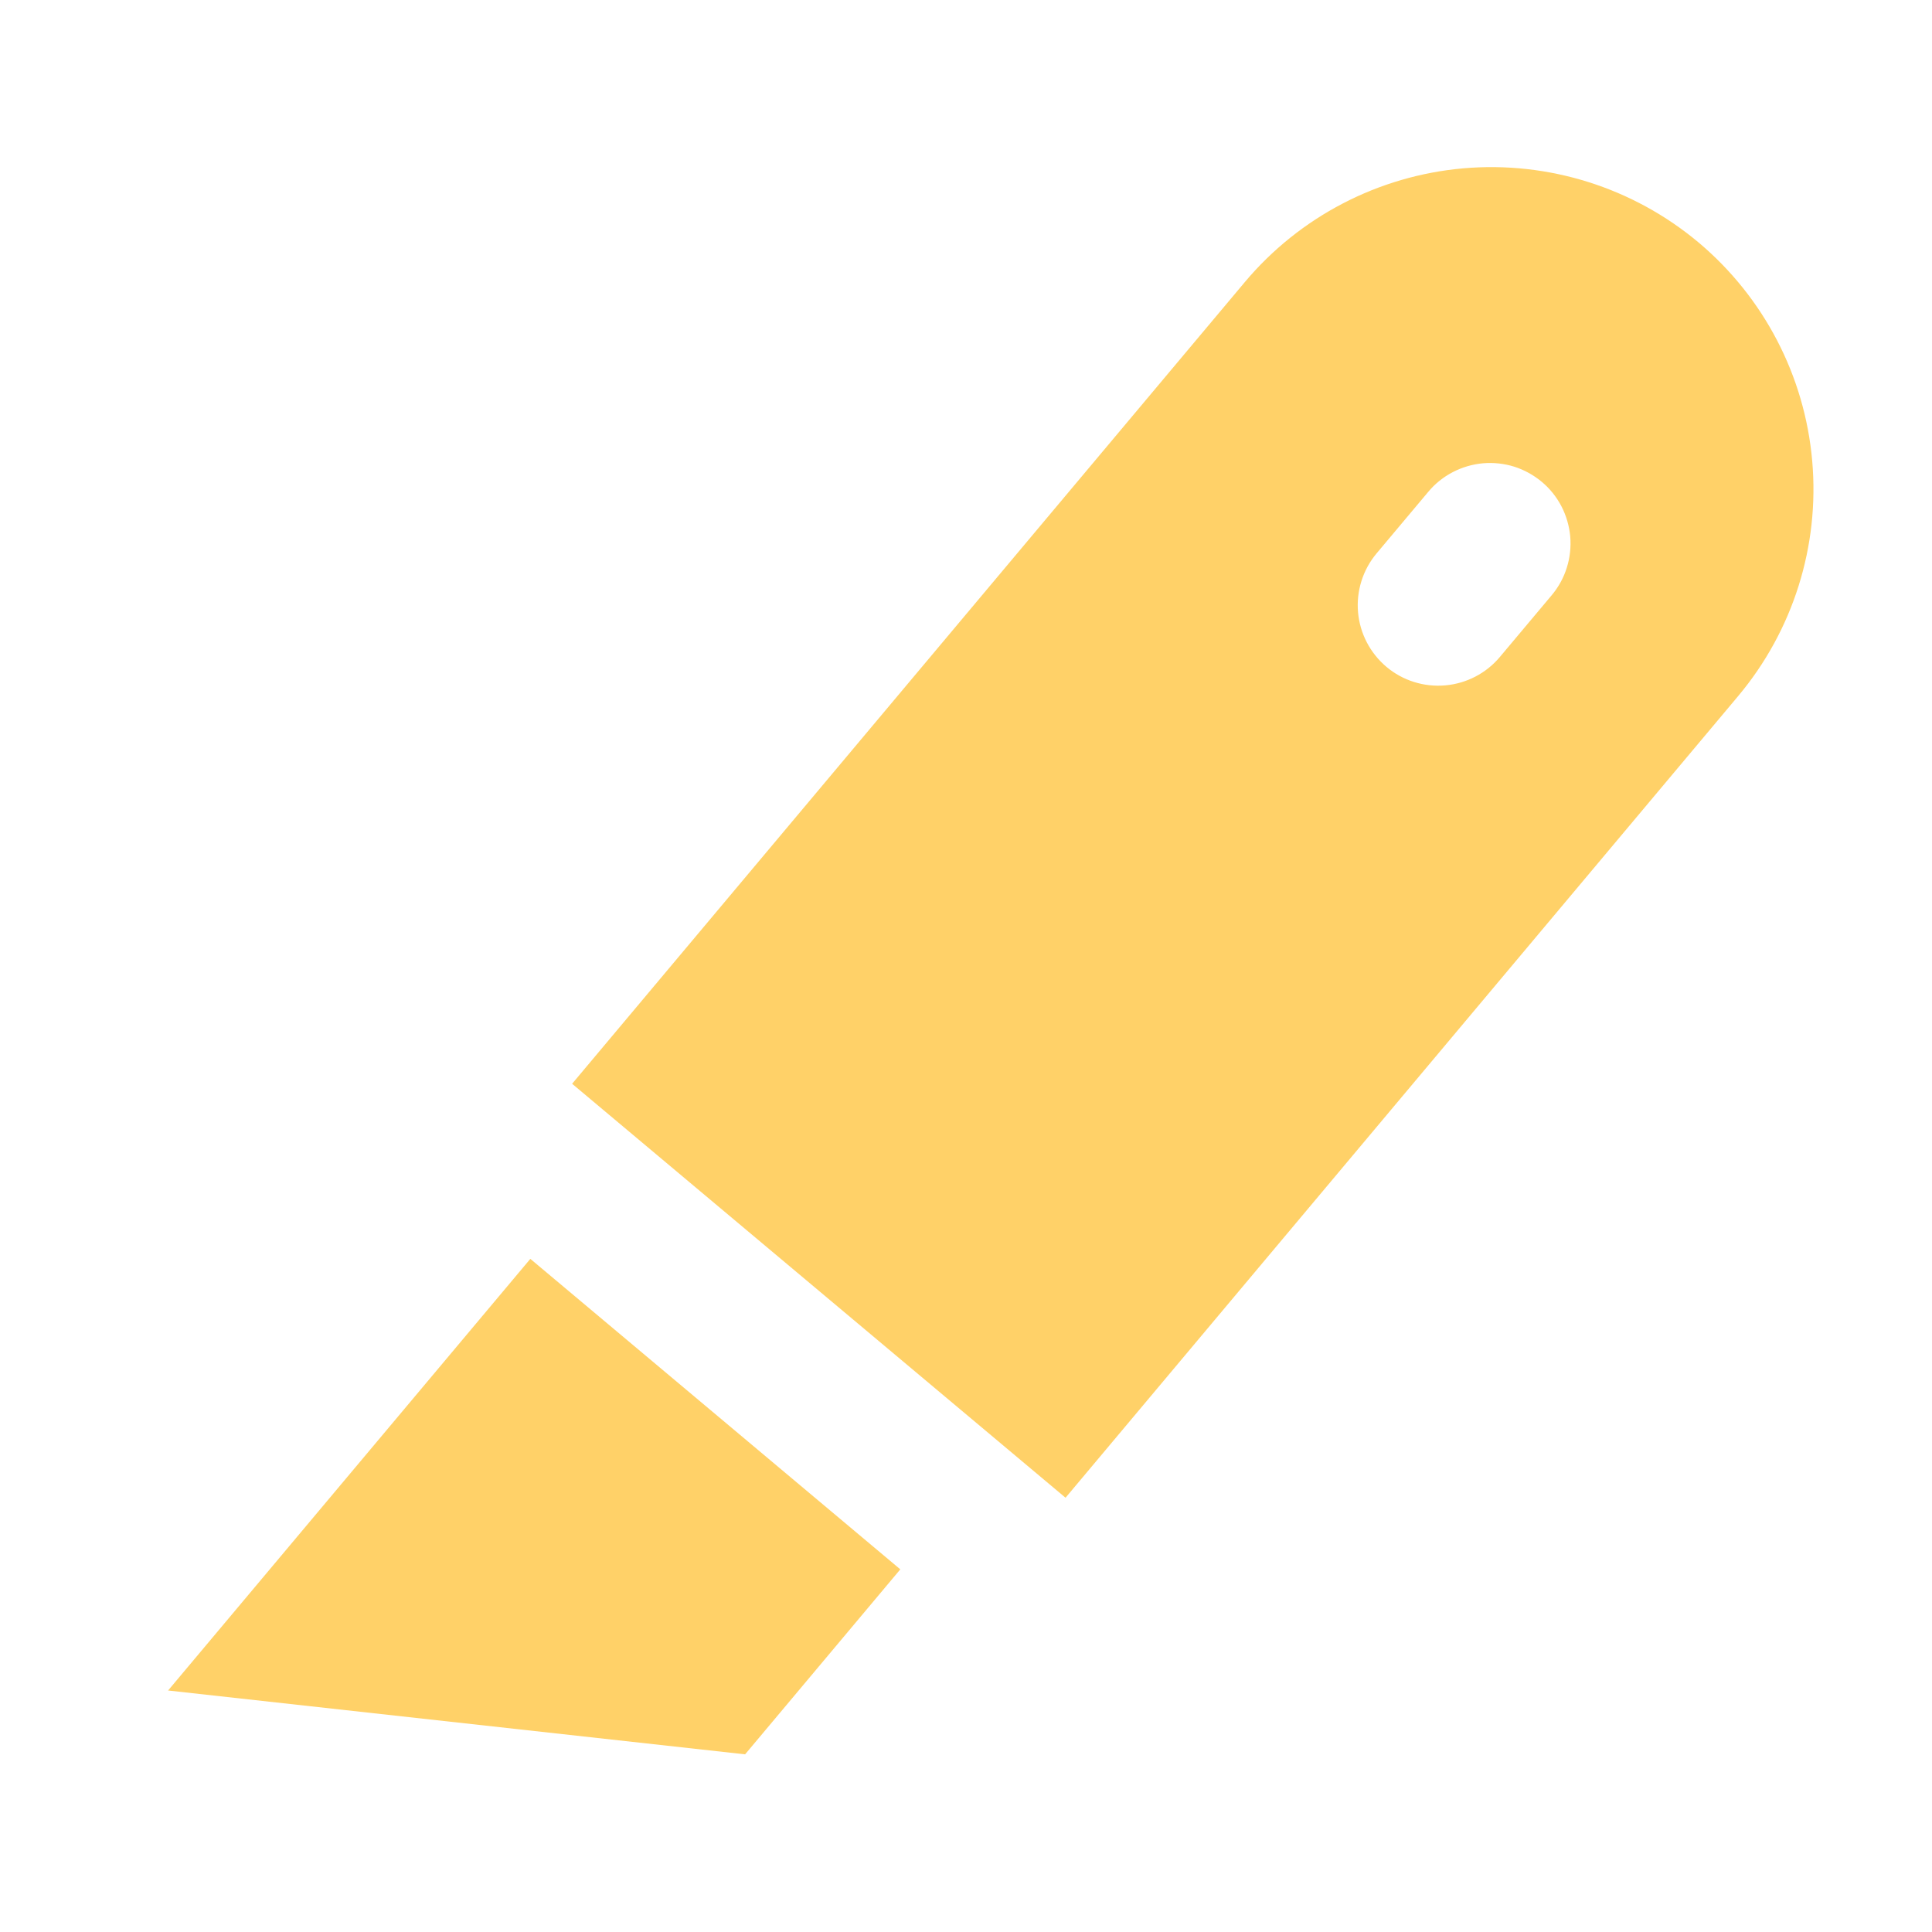 <svg width="24" height="24" viewBox="0 0 24 24" fill="none" xmlns="http://www.w3.org/2000/svg">
<path d="M11.184 19.495L9.256 21.793L2.088 21L6.588 15.638L11.184 19.495ZM13.236 18.605L7.107 13.463L15.463 3.505C16.145 2.692 17.122 2.184 18.178 2.091C19.235 1.999 20.286 2.33 21.099 3.011C21.911 3.693 22.42 4.67 22.512 5.727C22.605 6.784 22.274 7.834 21.592 8.647L13.236 18.606V18.605ZM19.152 5.985C19.051 5.901 18.935 5.837 18.81 5.797C18.684 5.758 18.553 5.744 18.422 5.755C18.291 5.767 18.164 5.804 18.047 5.865C17.931 5.925 17.827 6.008 17.743 6.109L17.1 6.875C16.93 7.078 16.847 7.341 16.87 7.605C16.893 7.869 17.02 8.113 17.223 8.284C17.426 8.455 17.689 8.537 17.953 8.514C18.217 8.491 18.462 8.364 18.632 8.161L19.275 7.395C19.36 7.294 19.424 7.178 19.463 7.053C19.503 6.927 19.517 6.795 19.506 6.664C19.494 6.534 19.457 6.406 19.397 6.29C19.336 6.173 19.253 6.069 19.152 5.985Z" fill="#FFD168"/>
</svg>
